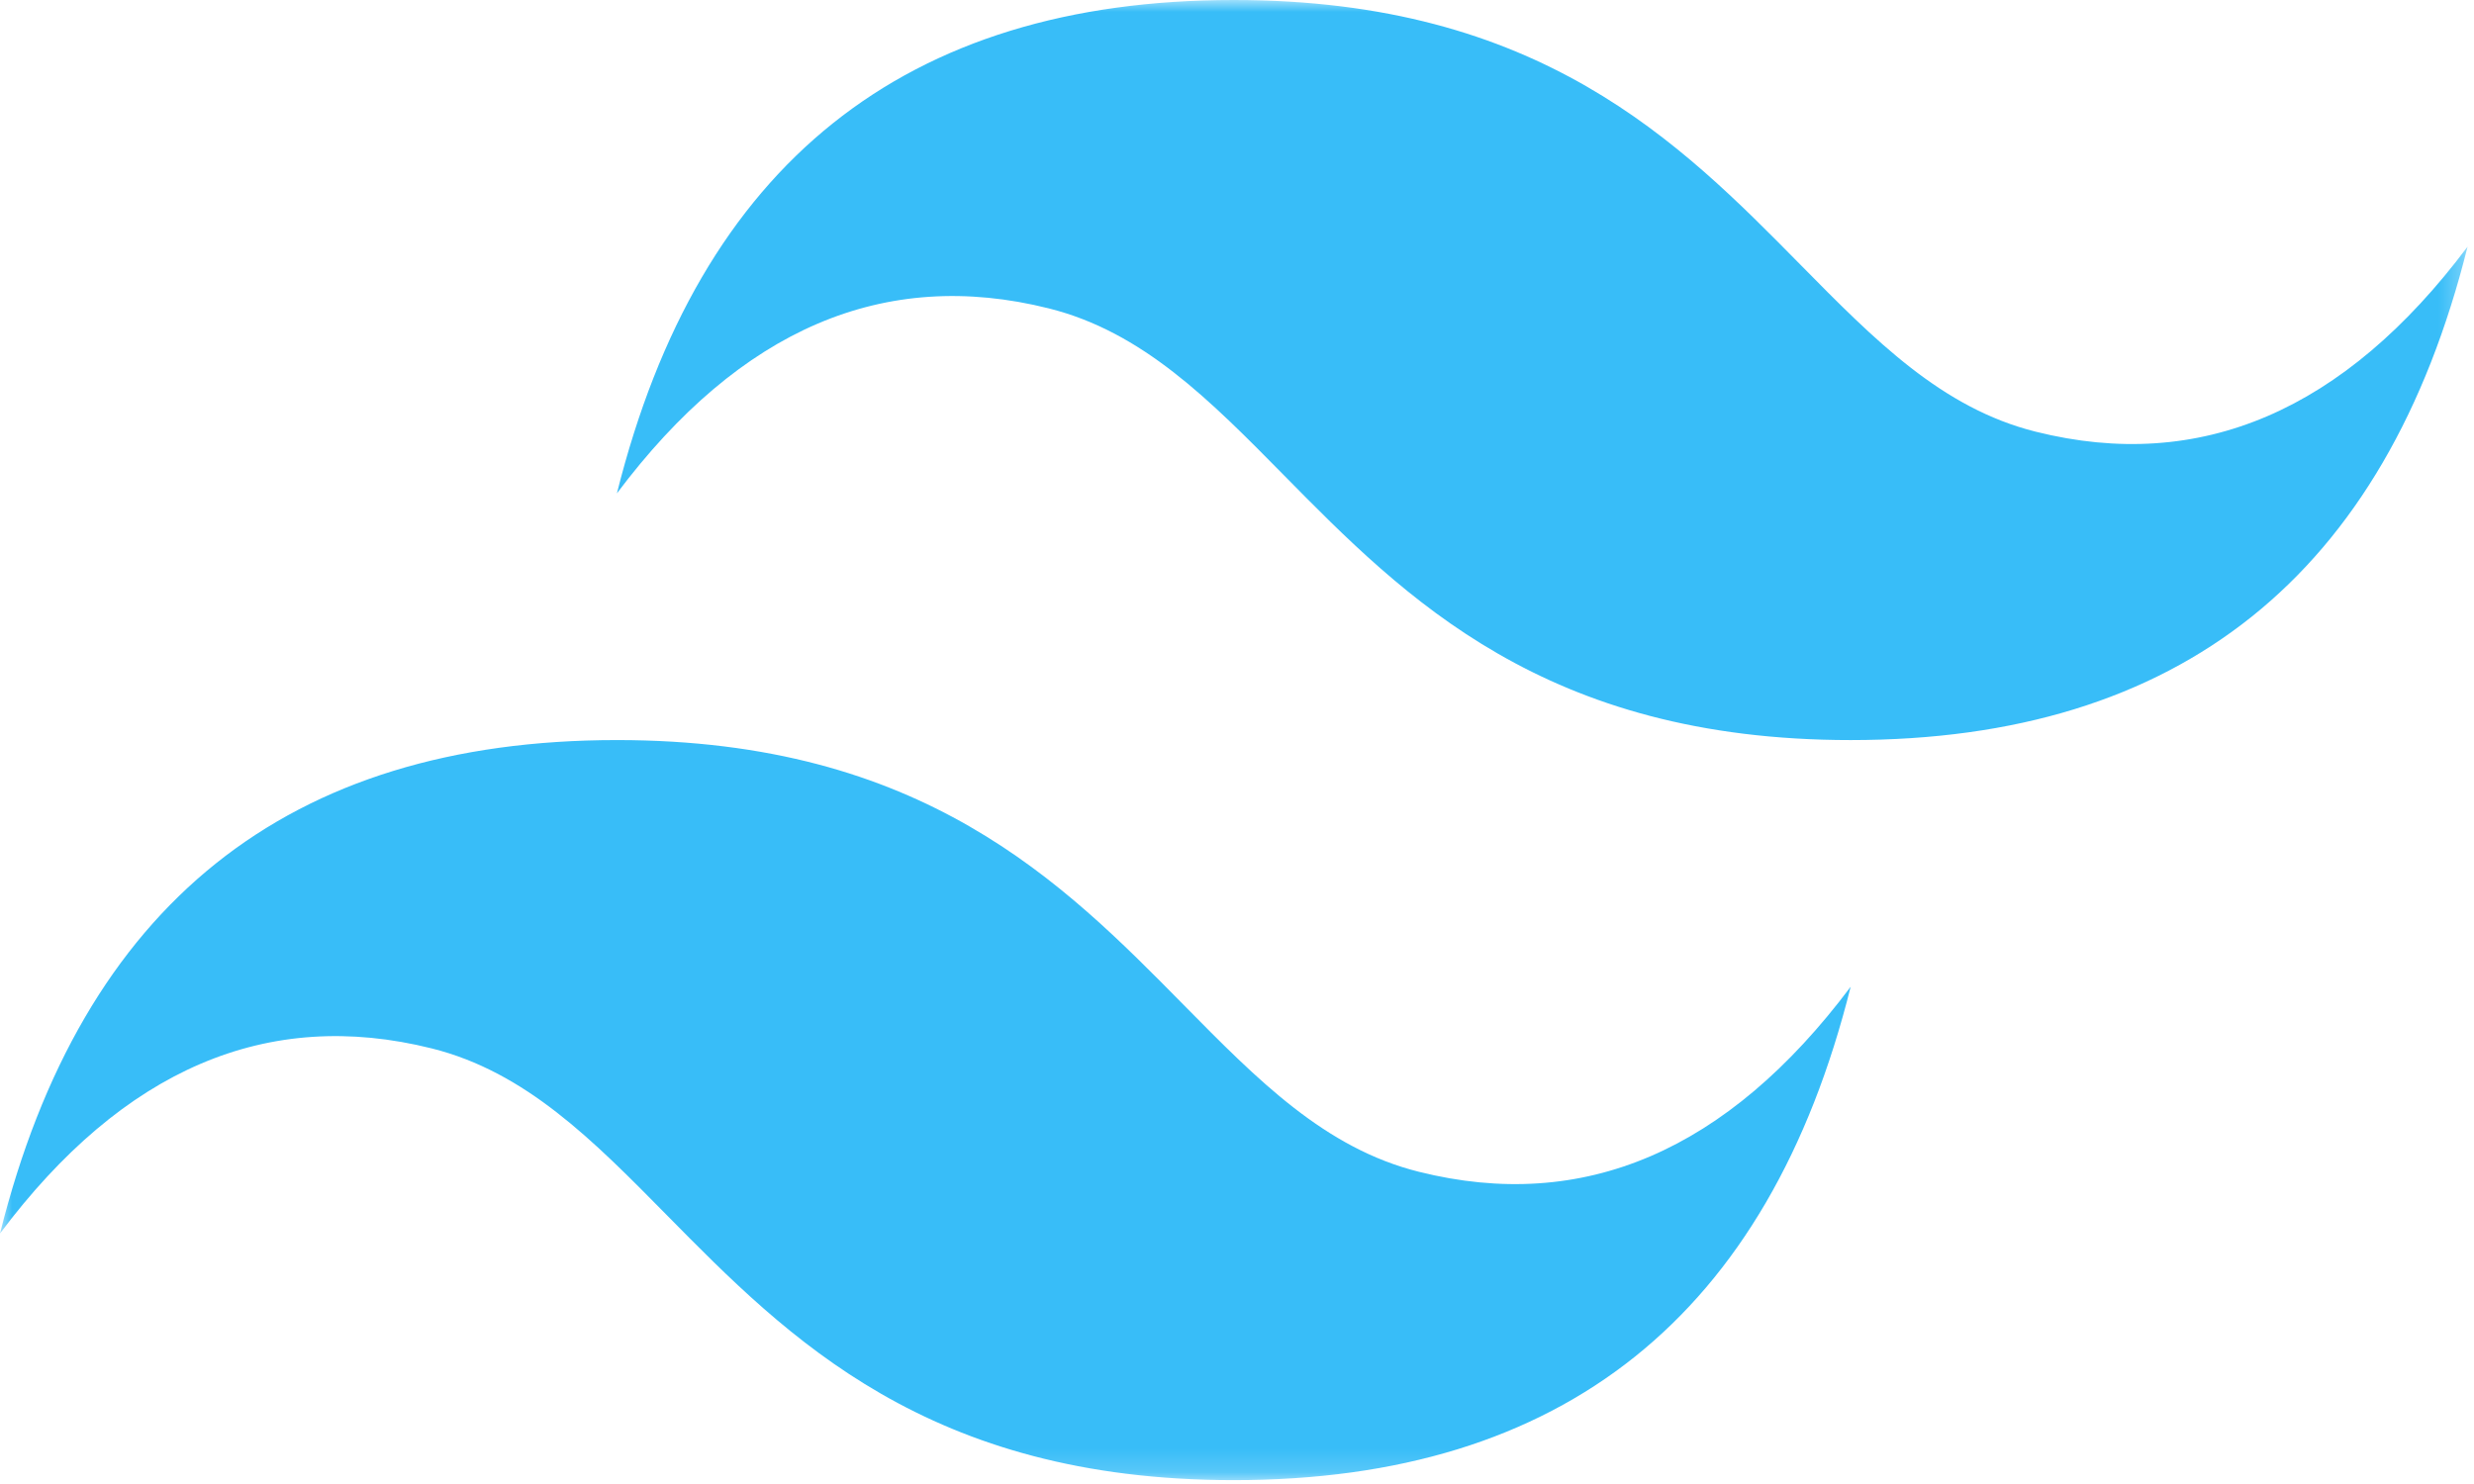 <svg width="105" height="63" viewBox="0 0 105 63" fill="none" xmlns="http://www.w3.org/2000/svg">
<mask id="mask0_385_134" style="mask-type:luminance" maskUnits="userSpaceOnUse" x="0" y="0" width="105" height="63">
<path d="M0 0H104.727V62.836H0V0Z" fill="white"/>
</mask>
<g mask="url(#mask0_385_134)">
<path fill-rule="evenodd" clip-rule="evenodd" d="M52.364 0C38.4 0 29.673 6.982 26.182 20.945C31.418 13.964 37.527 11.345 44.509 13.091C48.493 14.086 51.34 16.977 54.491 20.175C59.625 25.387 65.567 31.418 78.545 31.418C92.509 31.418 101.236 24.436 104.727 10.473C99.491 17.454 93.382 20.073 86.4 18.327C82.416 17.332 79.57 14.441 76.418 11.243C71.284 6.032 65.342 0 52.364 0ZM26.182 31.418C12.218 31.418 3.491 38.4 0 52.364C5.236 45.382 11.345 42.764 18.327 44.509C22.311 45.506 25.158 48.396 28.309 51.594C33.443 56.805 39.385 62.836 52.364 62.836C66.327 62.836 75.055 55.855 78.545 41.891C73.309 48.873 67.2 51.491 60.218 49.745C56.235 48.751 53.388 45.859 50.236 42.661C45.102 37.45 39.16 31.418 26.182 31.418Z" fill="#38BDF8"/>
</g>
</svg>
